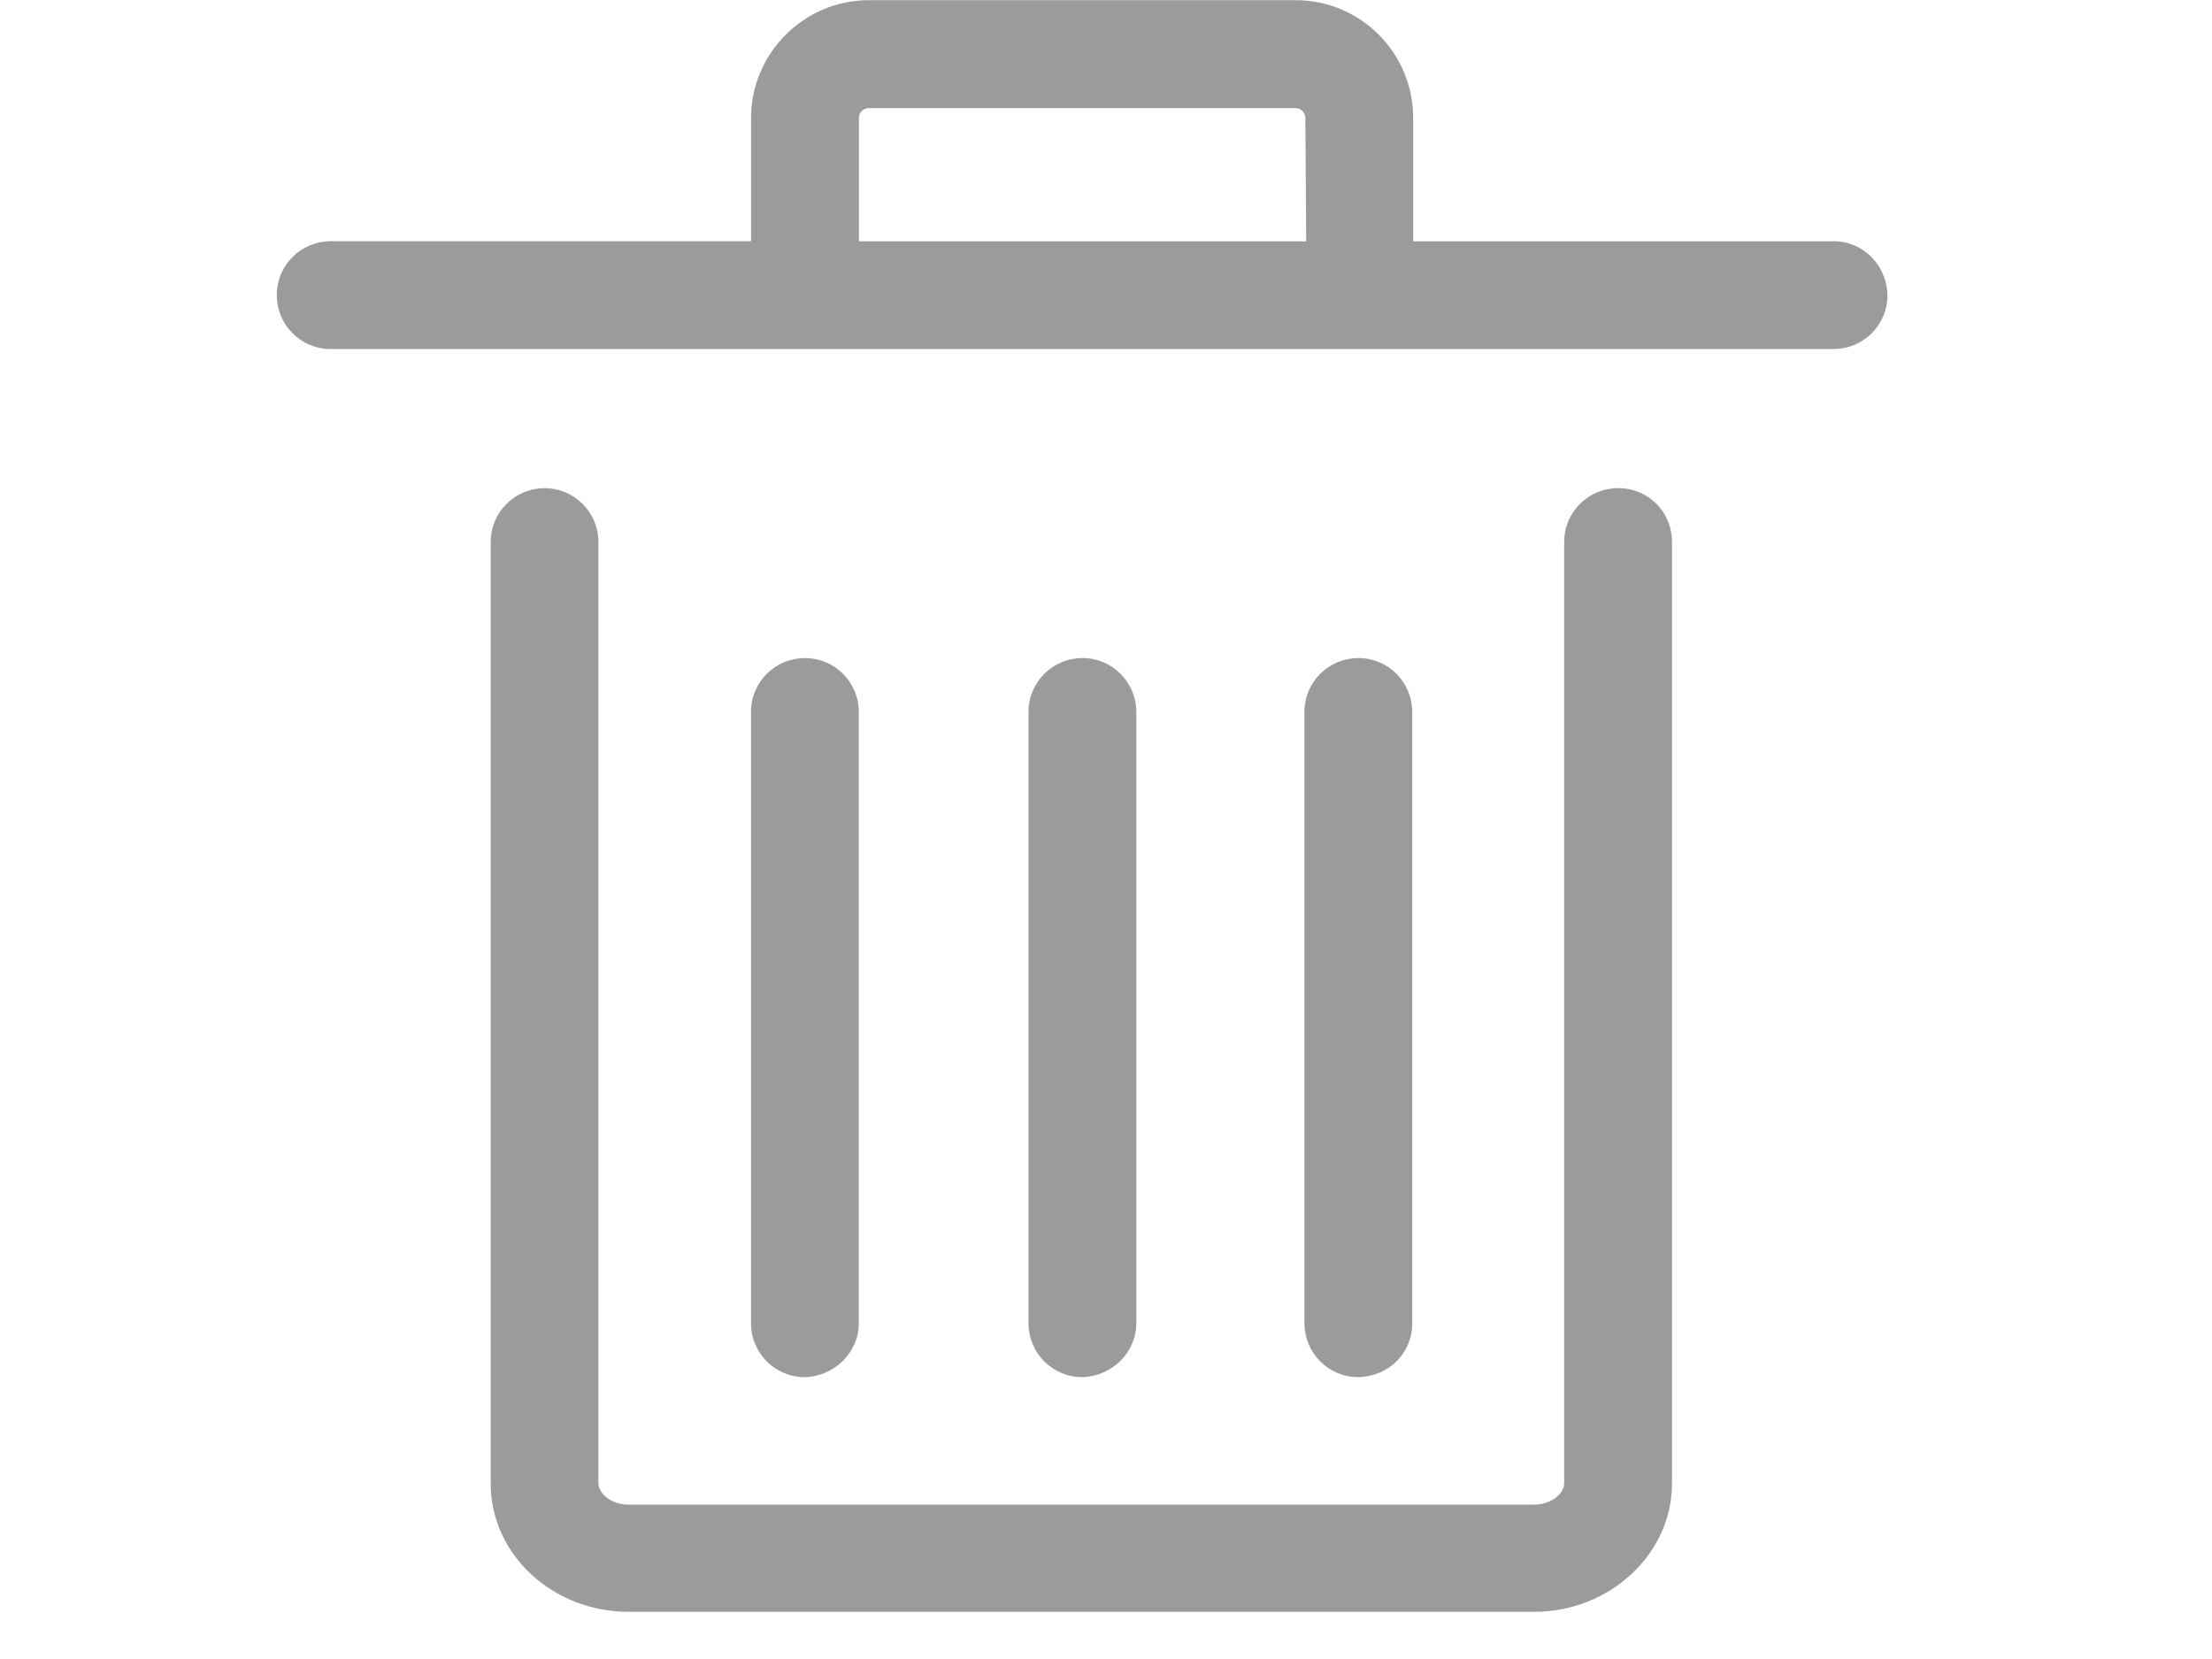 <svg xmlns="http://www.w3.org/2000/svg" viewBox="3 81 18 18" width="24" height="18">
  <g fill="#9B9B9B" fill-rule="evenodd">
    <path d="M17.556 86.296c-.319 0-.585.257-.585.585v10.214c0 .106-.132.23-.327.23H6.821c-.195 0-.328-.124-.328-.231V86.882c0-.319-.257-.585-.585-.585-.319 0-.584.257-.584.585v10.214c0 .771.673 1.392 1.497 1.392h9.823c.824 0 1.497-.629 1.497-1.392V86.881c0-.328-.257-.585-.585-.585zm2.338-2.678h-4.561v-1.339c0-.7-.567-1.277-1.275-1.277H9.425c-.7 0-1.276.576-1.276 1.276v1.339H3.588c-.319 0-.585.257-.585.585 0 .319.257.585.585.585h16.306c.319 0 .585-.257.585-.585-.009-.328-.266-.585-.585-.585zm-5.722 0H9.319v-1.339c0-.062.053-.106.106-.106h4.632c.062 0 .106.053.106.106l.009 1.339z"/>
    <path d="M9.318 95.357v-6.632c0-.319-.257-.585-.585-.585-.319 0-.585.257-.585.585v6.632c0 .319.257.585.585.585.319-.009.585-.266.585-.585zm6.005 0v-6.632c0-.319-.257-.585-.585-.585-.319 0-.585.257-.585.585v6.632c0 .319.257.585.585.585.337-.009.585-.266.585-.585zm-2.994 0v-6.632c0-.319-.257-.585-.585-.585-.319 0-.585.257-.585.585v6.632c0 .319.257.585.585.585.319-.009.585-.266.585-.585z"/>
  </g>
</svg>
